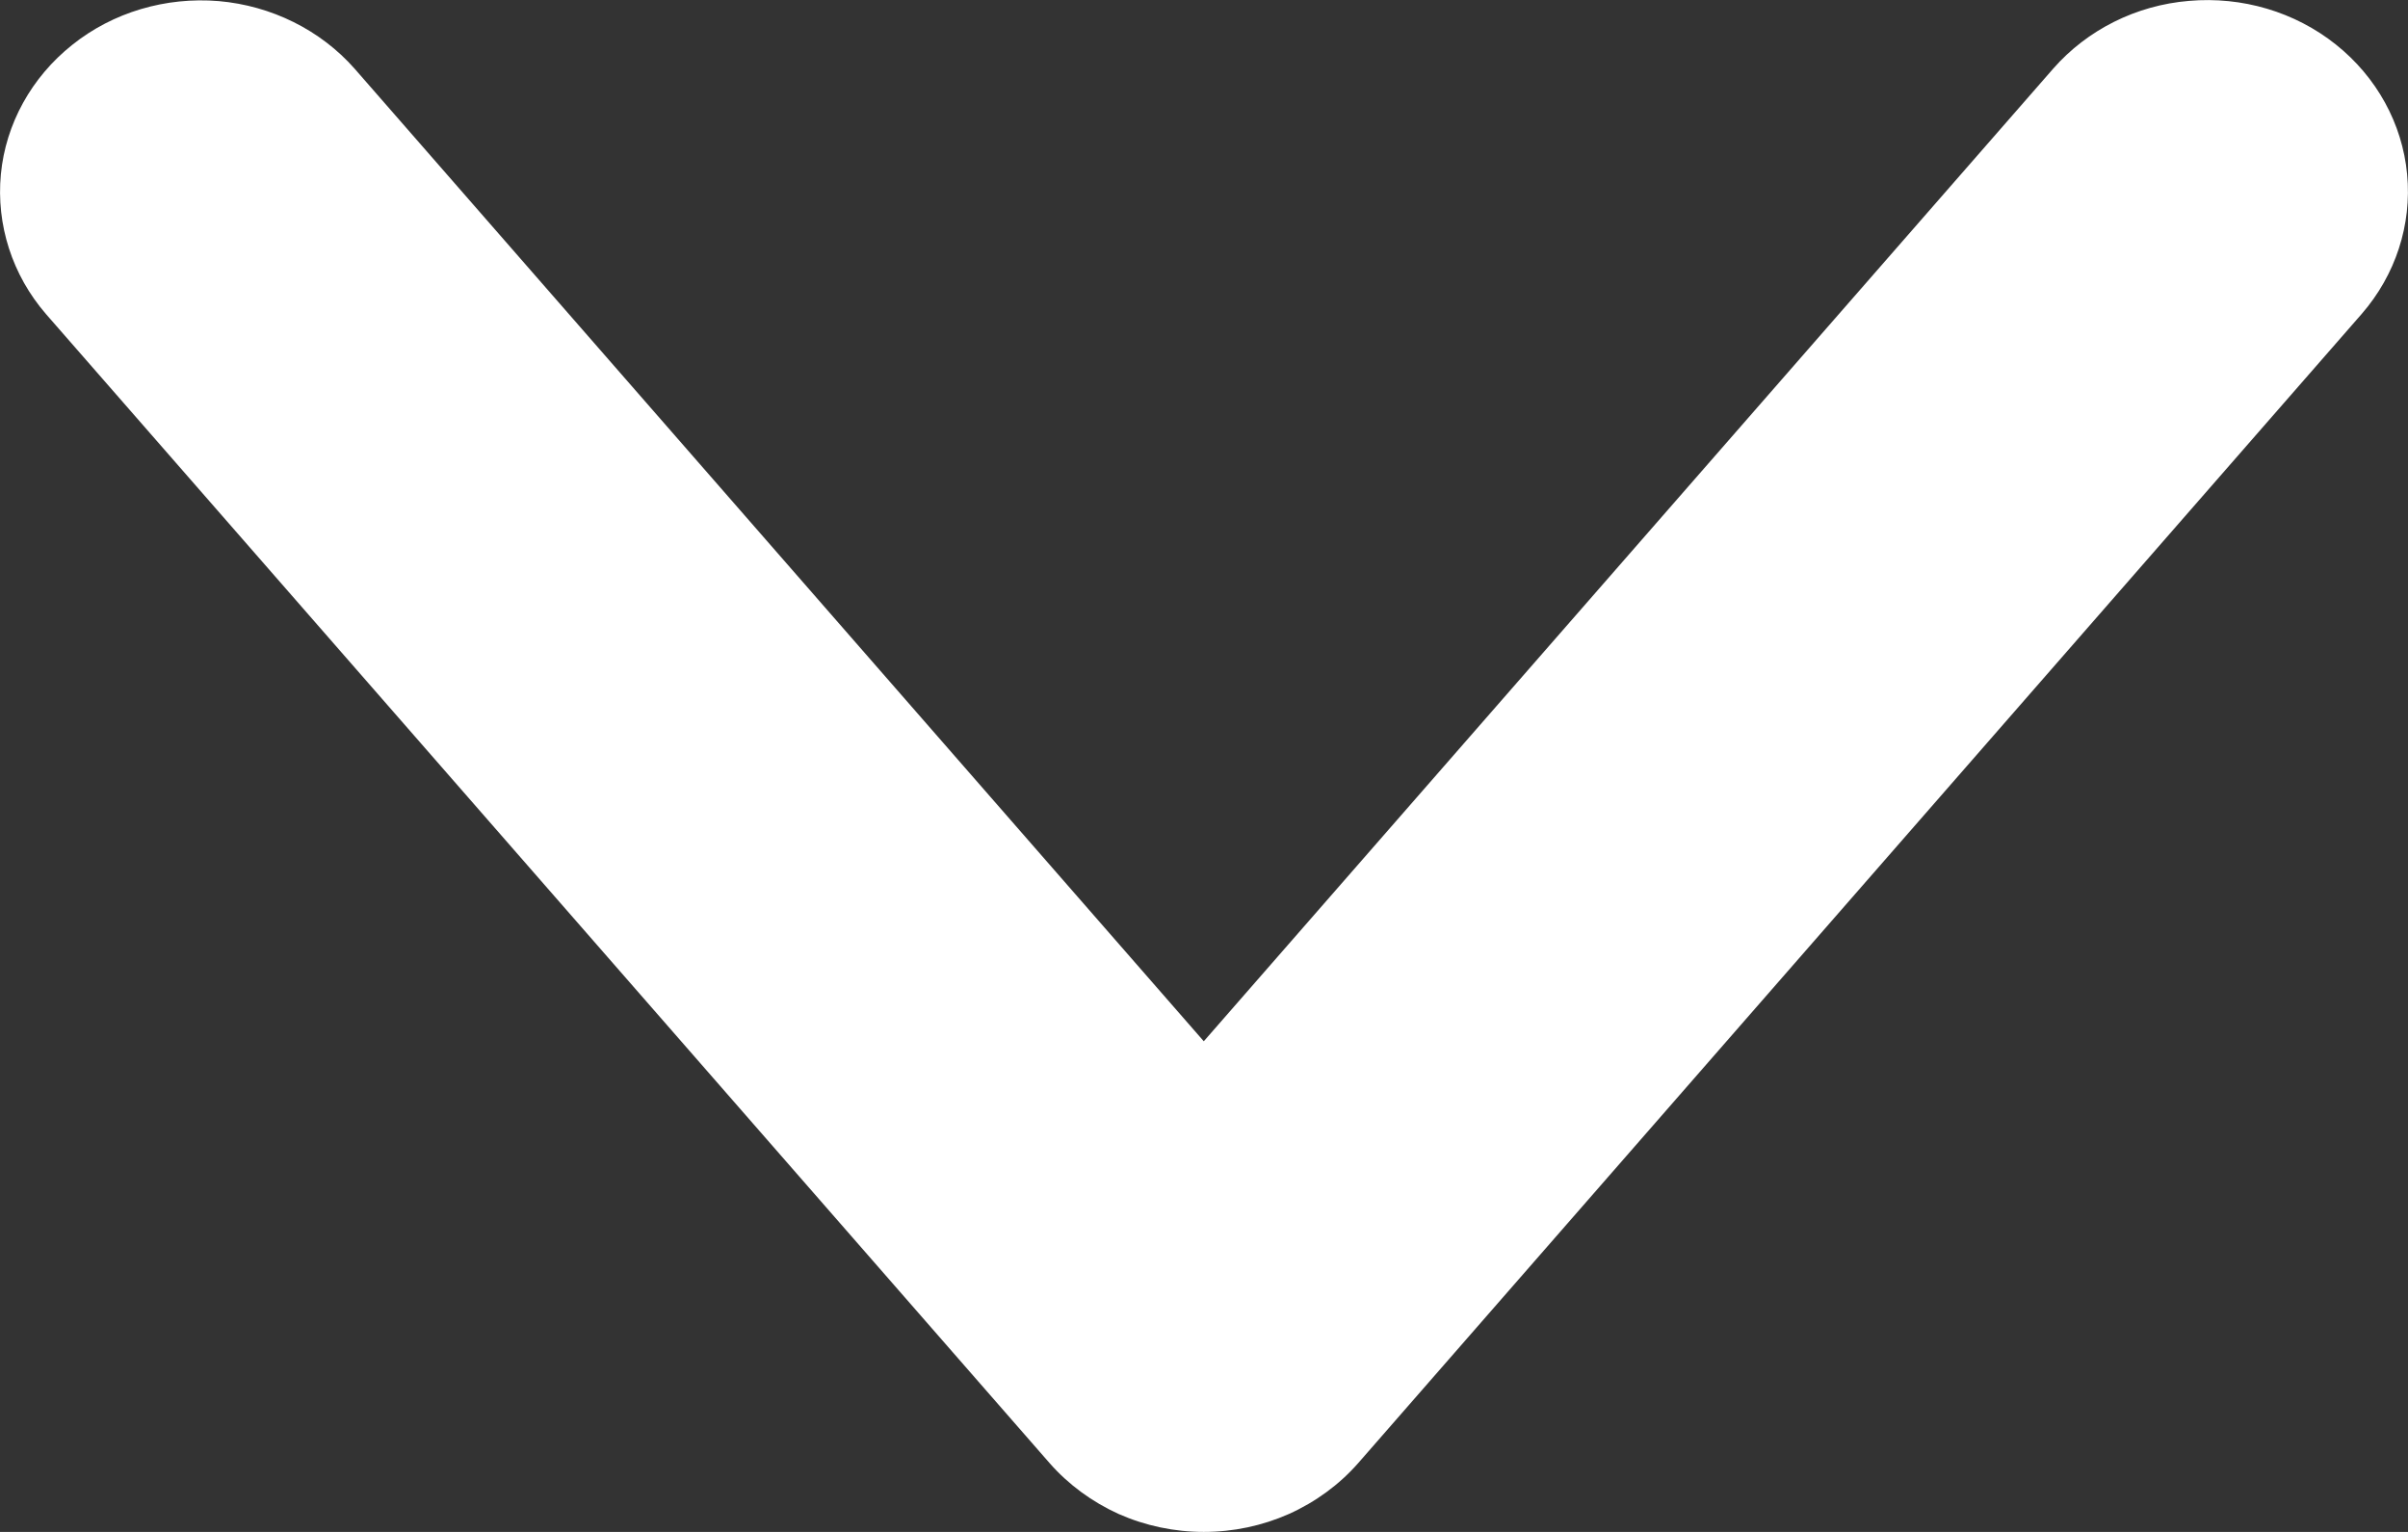 <svg width="11" height="7" viewBox="0 0 11 7" fill="none" xmlns="http://www.w3.org/2000/svg">
<rect x="0" y="0" width="11" height="7" fill="#333333" stroke="none"/>
<path d="M5.499 4.758L1.62 0.314C1.464 0.137 1.24 0.026 0.999 0.005C0.757 -0.015 0.516 0.056 0.33 0.205C0.144 0.353 0.026 0.566 0.004 0.796C-0.018 1.027 0.056 1.257 0.21 1.435L4.795 6.686C4.881 6.784 4.989 6.863 5.11 6.918C5.232 6.972 5.365 7 5.499 7C5.634 7 5.766 6.972 5.888 6.918C6.01 6.863 6.118 6.784 6.204 6.686L10.788 1.435C10.943 1.257 11.018 1.027 10.996 0.796C10.974 0.565 10.857 0.352 10.67 0.203C10.483 0.054 10.242 -0.017 10 0.004C9.758 0.024 9.535 0.136 9.379 0.314L5.499 4.758Z" fill="white"/>
</svg>
